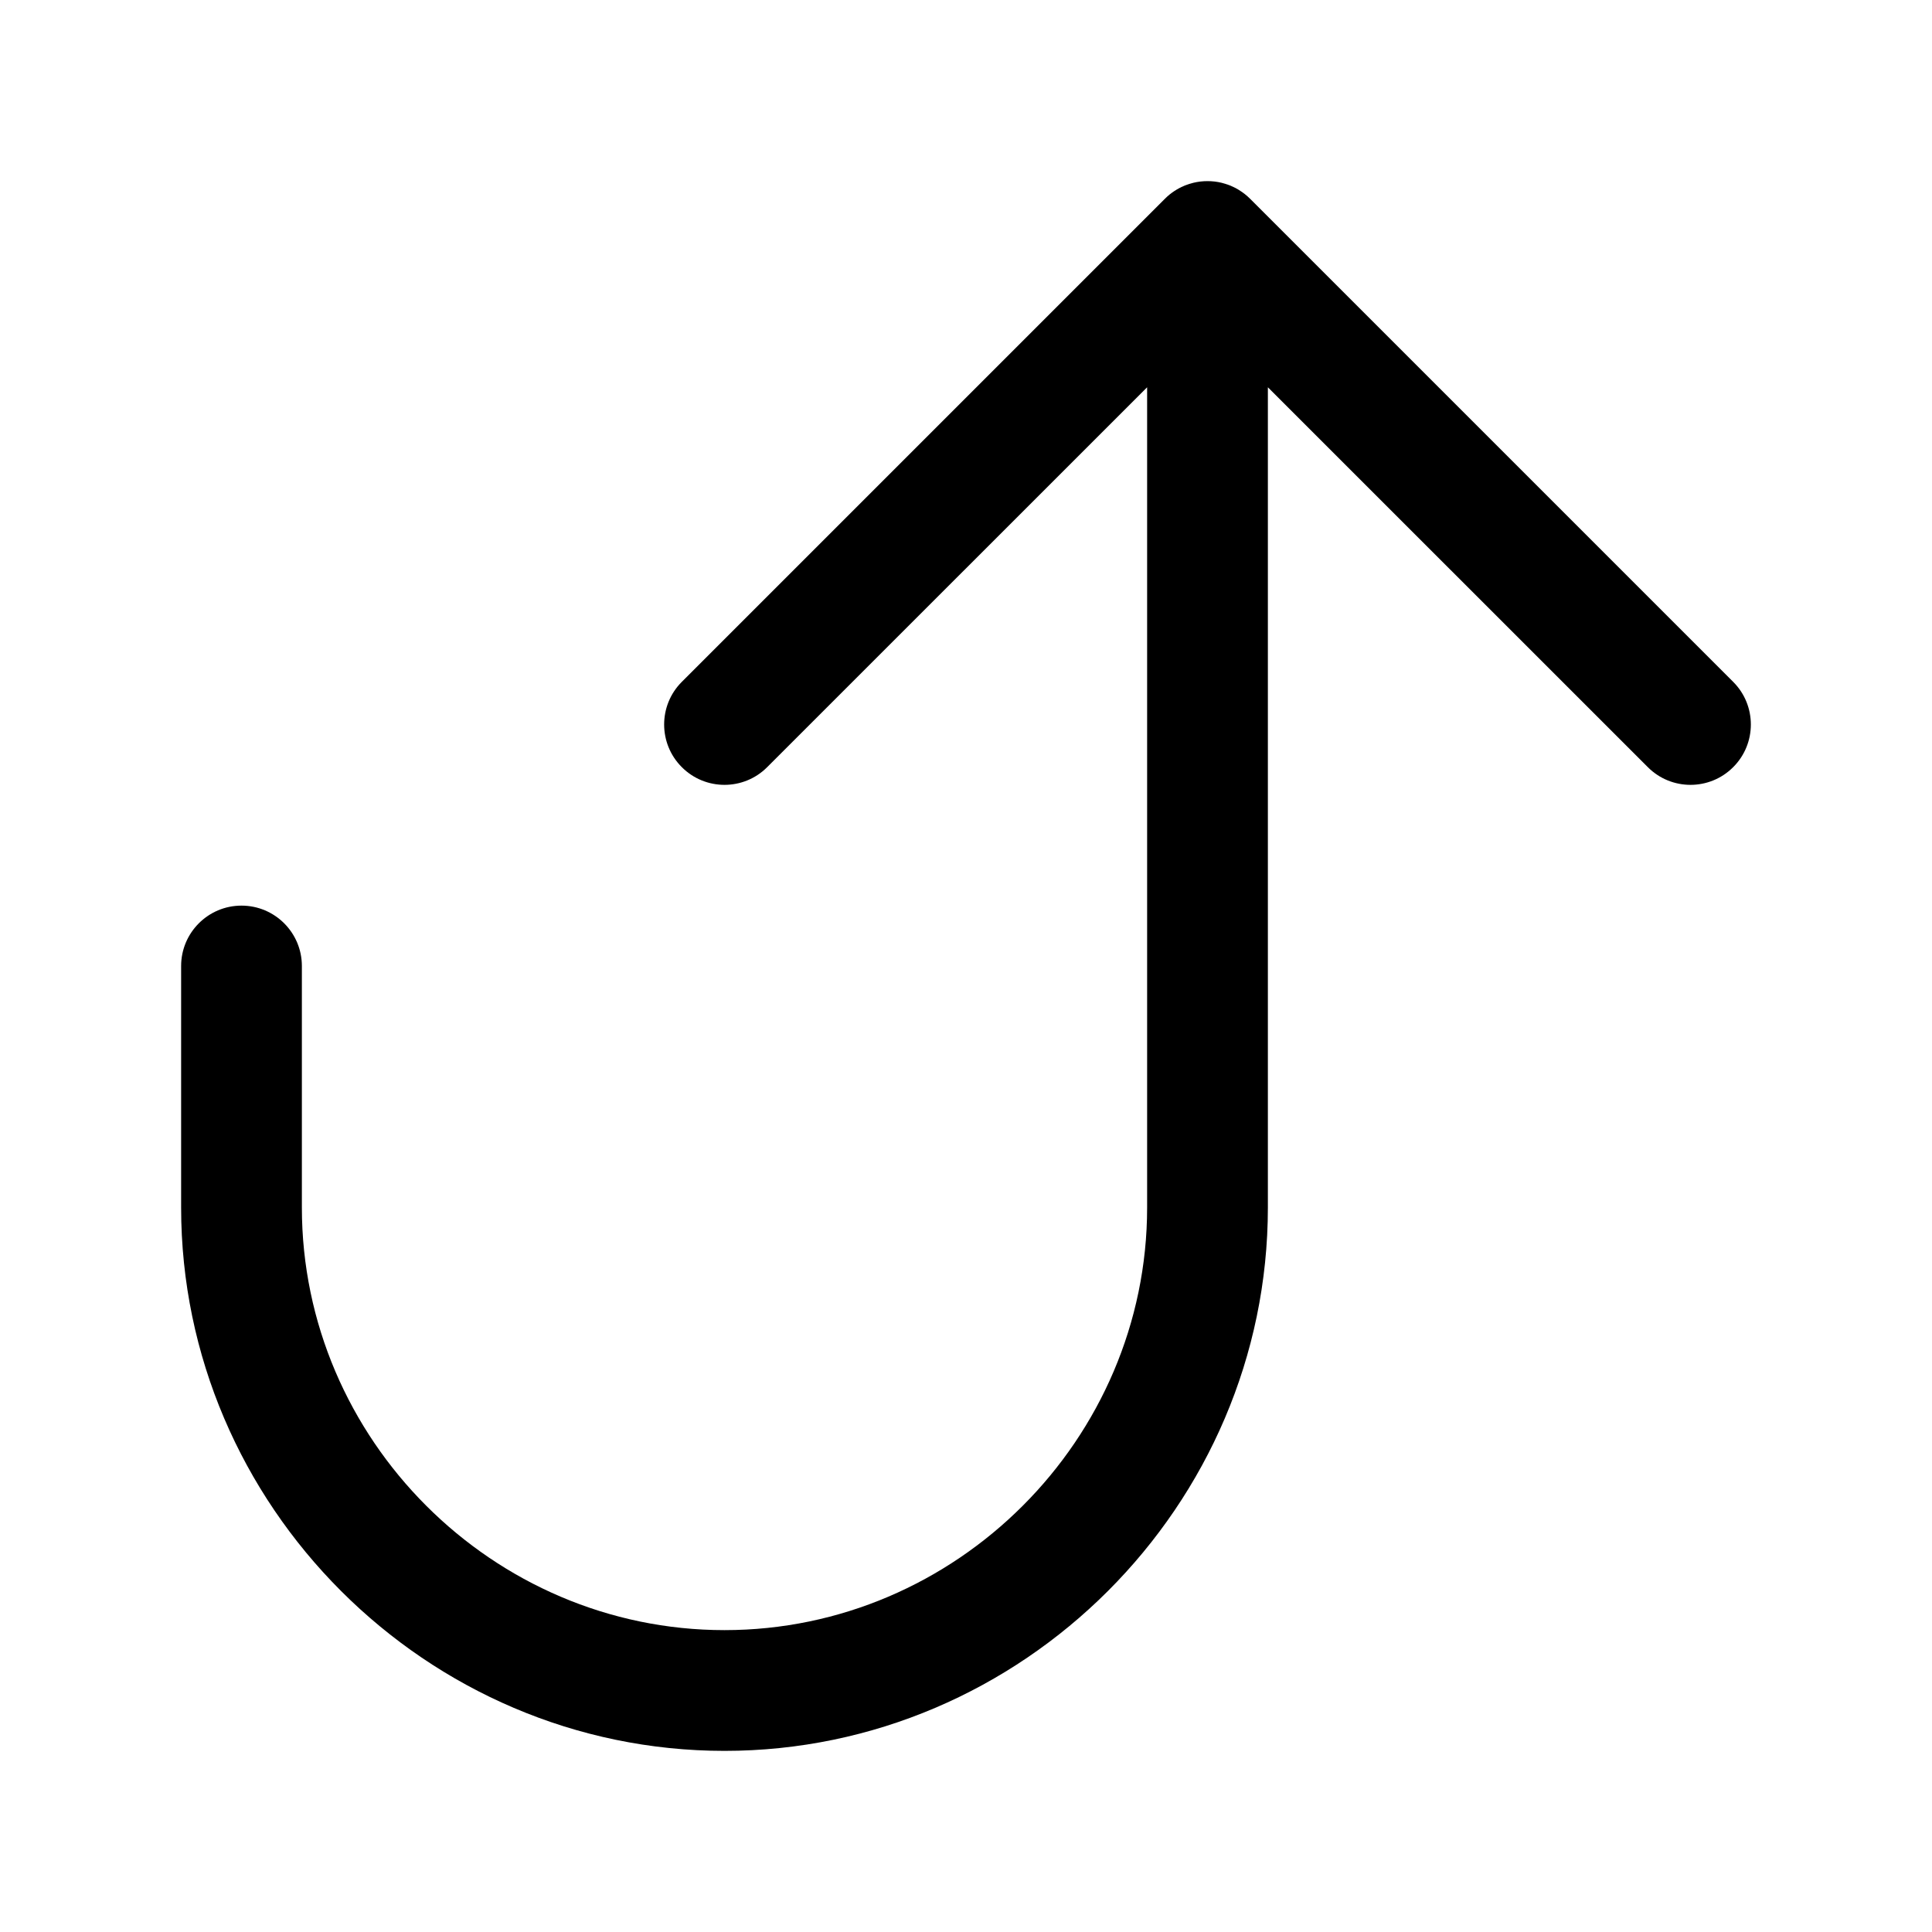 <?xml version="1.0" encoding="UTF-8" standalone="no"?>
<!DOCTYPE svg PUBLIC "-//W3C//DTD SVG 1.1//EN" "http://www.w3.org/Graphics/SVG/1.1/DTD/svg11.dtd">
<svg width="100%" height="100%" viewBox="0 0 24 24" version="1.1" xmlns="http://www.w3.org/2000/svg" xmlns:xlink="http://www.w3.org/1999/xlink" xml:space="preserve" xmlns:serif="http://www.serif.com/" style="fill-rule:evenodd;clip-rule:evenodd;stroke-linejoin:round;stroke-miterlimit:2;">
    <path d="M14.823,2.271L14.813,2.274L14.777,2.284L14.742,2.296L14.728,2.301L14.718,2.305L14.708,2.309L14.698,2.314L14.684,2.32L14.675,2.324L14.668,2.328L14.651,2.336L14.619,2.354L14.587,2.374L14.557,2.395L14.527,2.418L14.498,2.443L14.47,2.47C14.47,2.47 8.47,8.47 8.47,8.47C8.177,8.762 8.177,9.238 8.47,9.53C8.762,9.823 9.238,9.823 9.53,9.53L14.25,4.811L14.25,15C14.25,17.88 11.88,20.25 9,20.25C6.12,20.25 3.75,17.88 3.75,15C3.75,15 3.75,12 3.75,12C3.75,11.586 3.414,11.25 3,11.25C2.586,11.25 2.25,11.586 2.25,12L2.25,15C2.25,18.703 5.297,21.75 9,21.75C12.703,21.75 15.75,18.703 15.75,15L15.75,4.811L20.47,9.53C20.762,9.823 21.238,9.823 21.53,9.53C21.823,9.238 21.823,8.762 21.53,8.47L15.53,2.47C15.487,2.427 15.44,2.39 15.39,2.36L15.381,2.354L15.349,2.336L15.316,2.32L15.302,2.314L15.292,2.309L15.282,2.305L15.272,2.301L15.258,2.296L15.248,2.292L15.24,2.29L15.223,2.284L15.187,2.274L15.177,2.271C15.12,2.257 15.061,2.25 15,2.25C14.939,2.25 14.88,2.257 14.823,2.271Z"/>
</svg>
